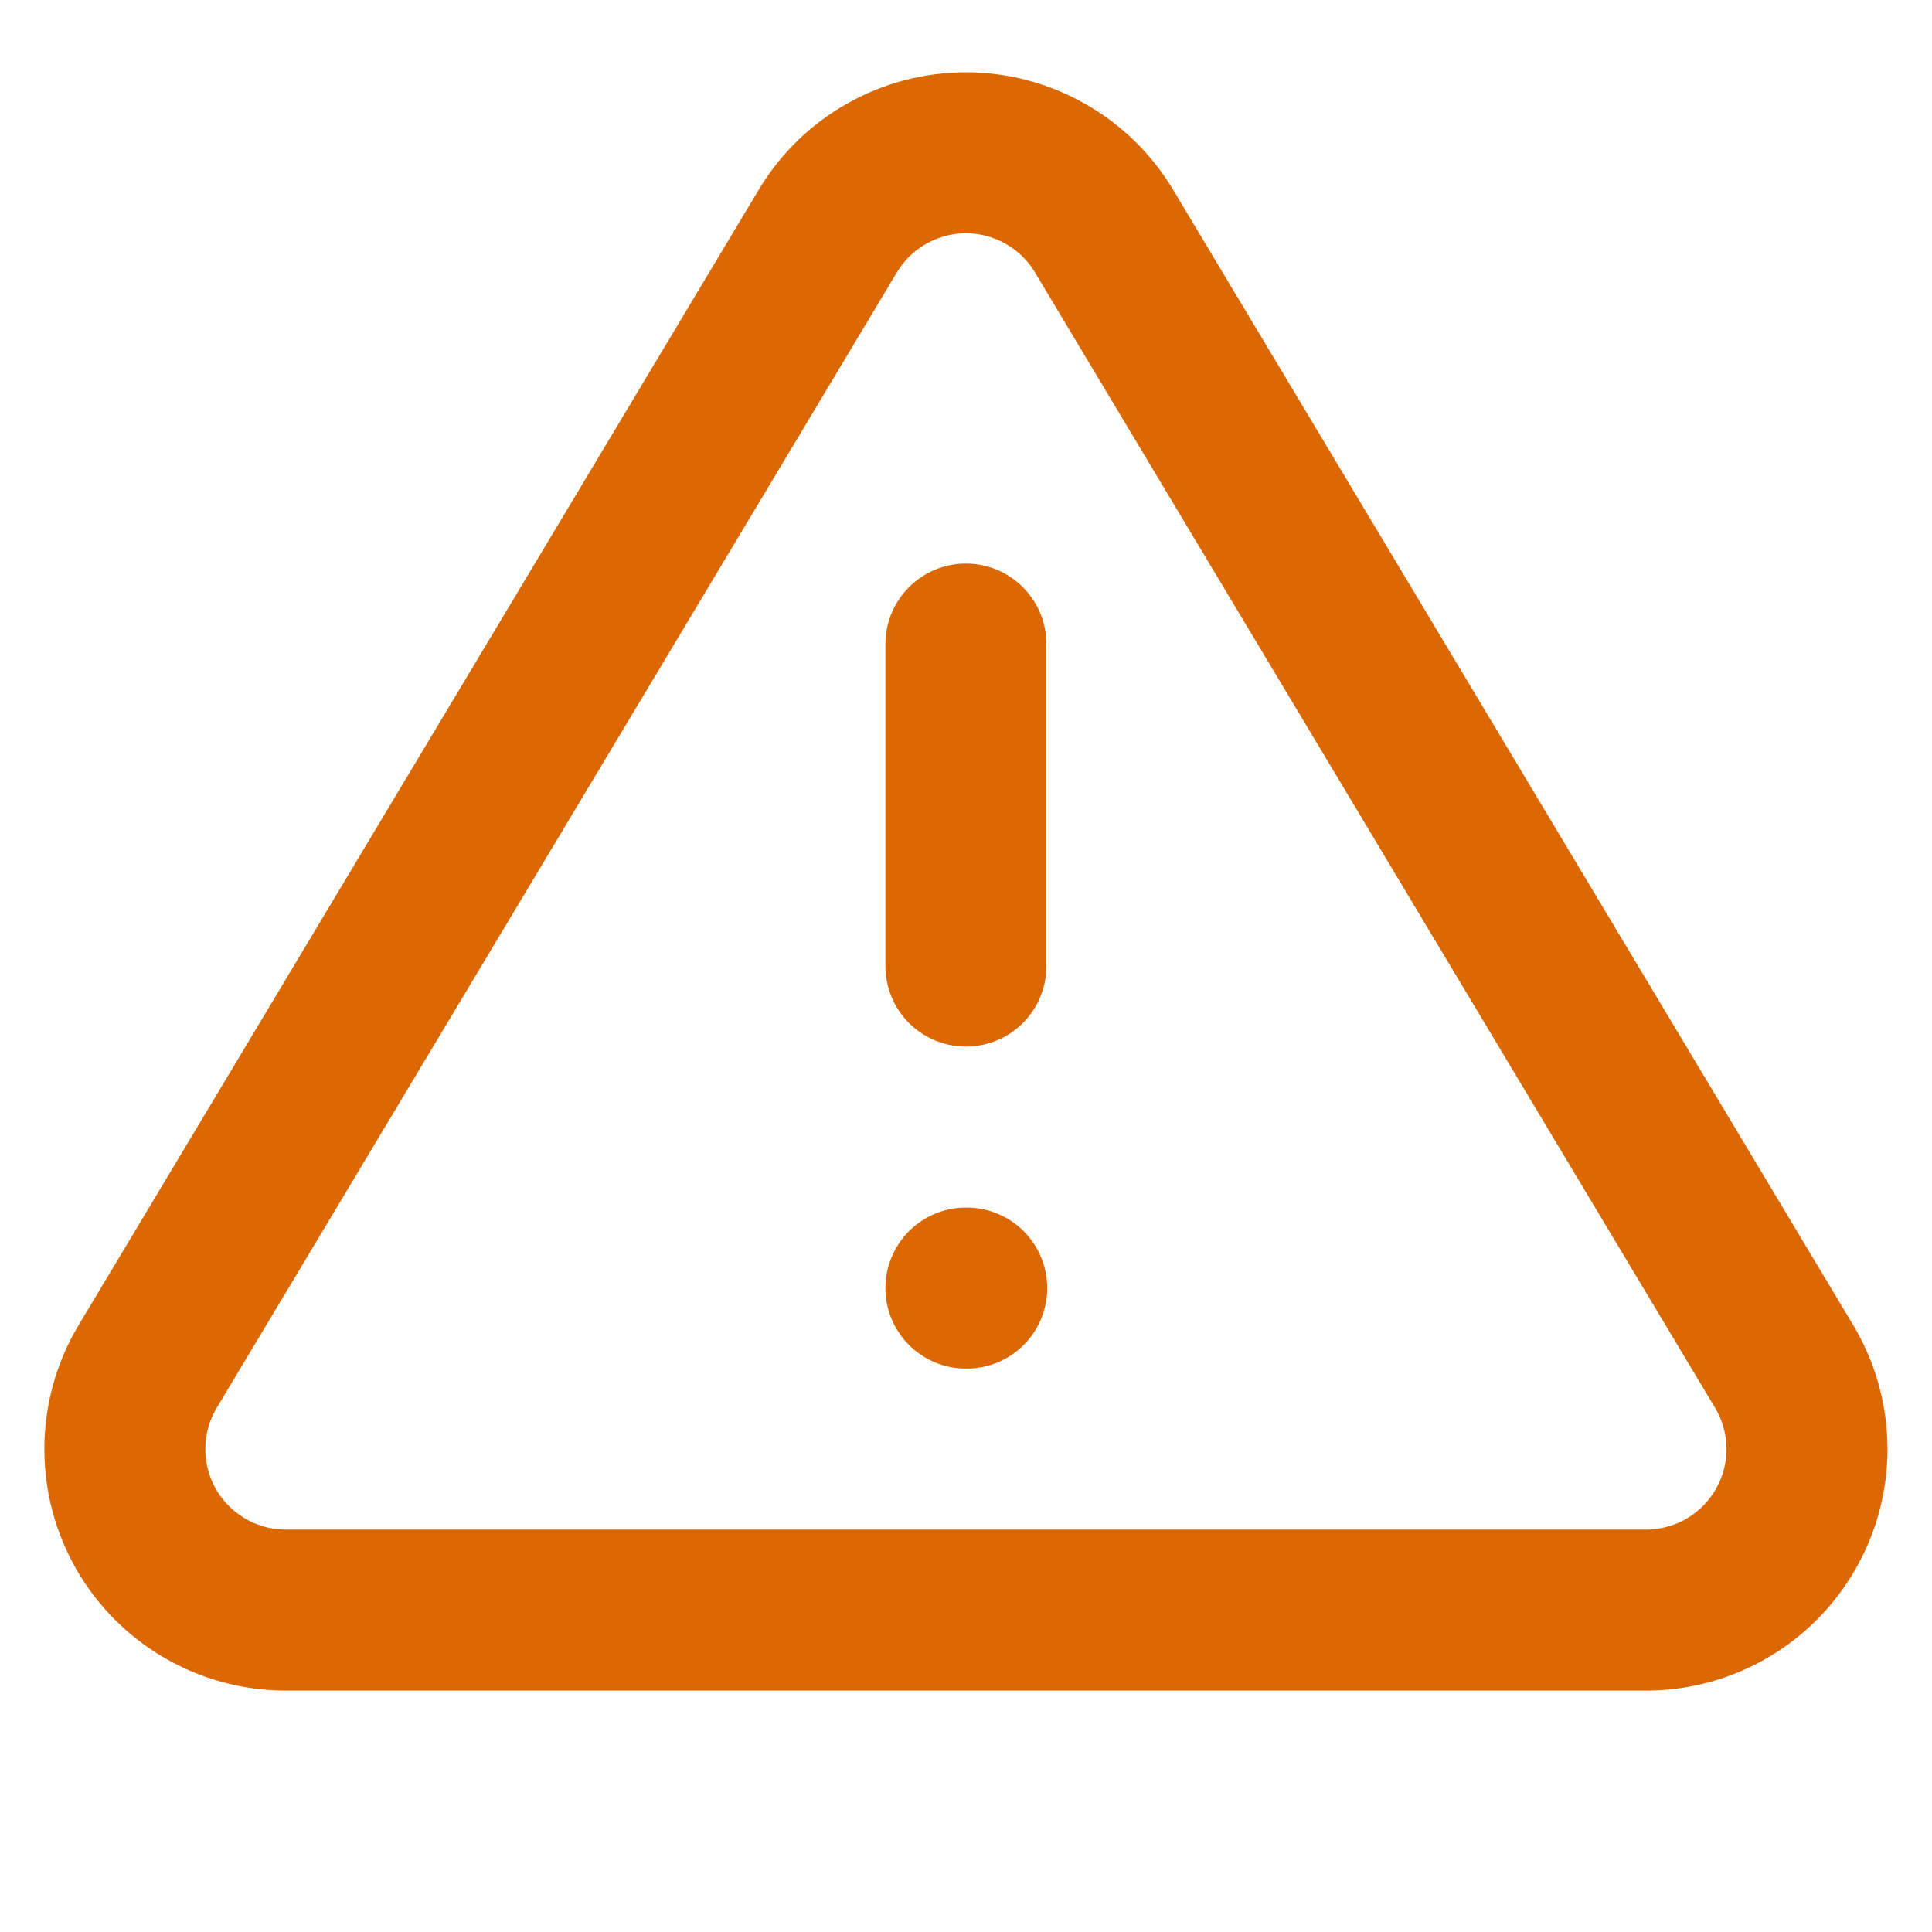 <svg width="24" height="24" viewBox="0 0 24 24" fill="none" xmlns="http://www.w3.org/2000/svg">
<path d="M11.999 8.001V12.001M11.999 16.001H12.009M10.289 2.861L1.819 17.001C1.644 17.304 1.552 17.646 1.551 17.996C1.55 18.345 1.64 18.688 1.813 18.992C1.986 19.295 2.236 19.548 2.537 19.725C2.837 19.902 3.18 19.997 3.529 20.001H20.469C20.818 19.997 21.16 19.902 21.461 19.725C21.762 19.548 22.011 19.295 22.184 18.992C22.357 18.688 22.448 18.345 22.447 17.996C22.446 17.646 22.353 17.304 22.179 17.001L13.709 2.861C13.53 2.567 13.28 2.324 12.98 2.156C12.681 1.987 12.342 1.898 11.999 1.898C11.655 1.898 11.317 1.987 11.018 2.156C10.718 2.324 10.467 2.567 10.289 2.861Z" stroke="#DC6803" stroke-width="2" stroke-linecap="round" stroke-linejoin="round"/>
</svg>
